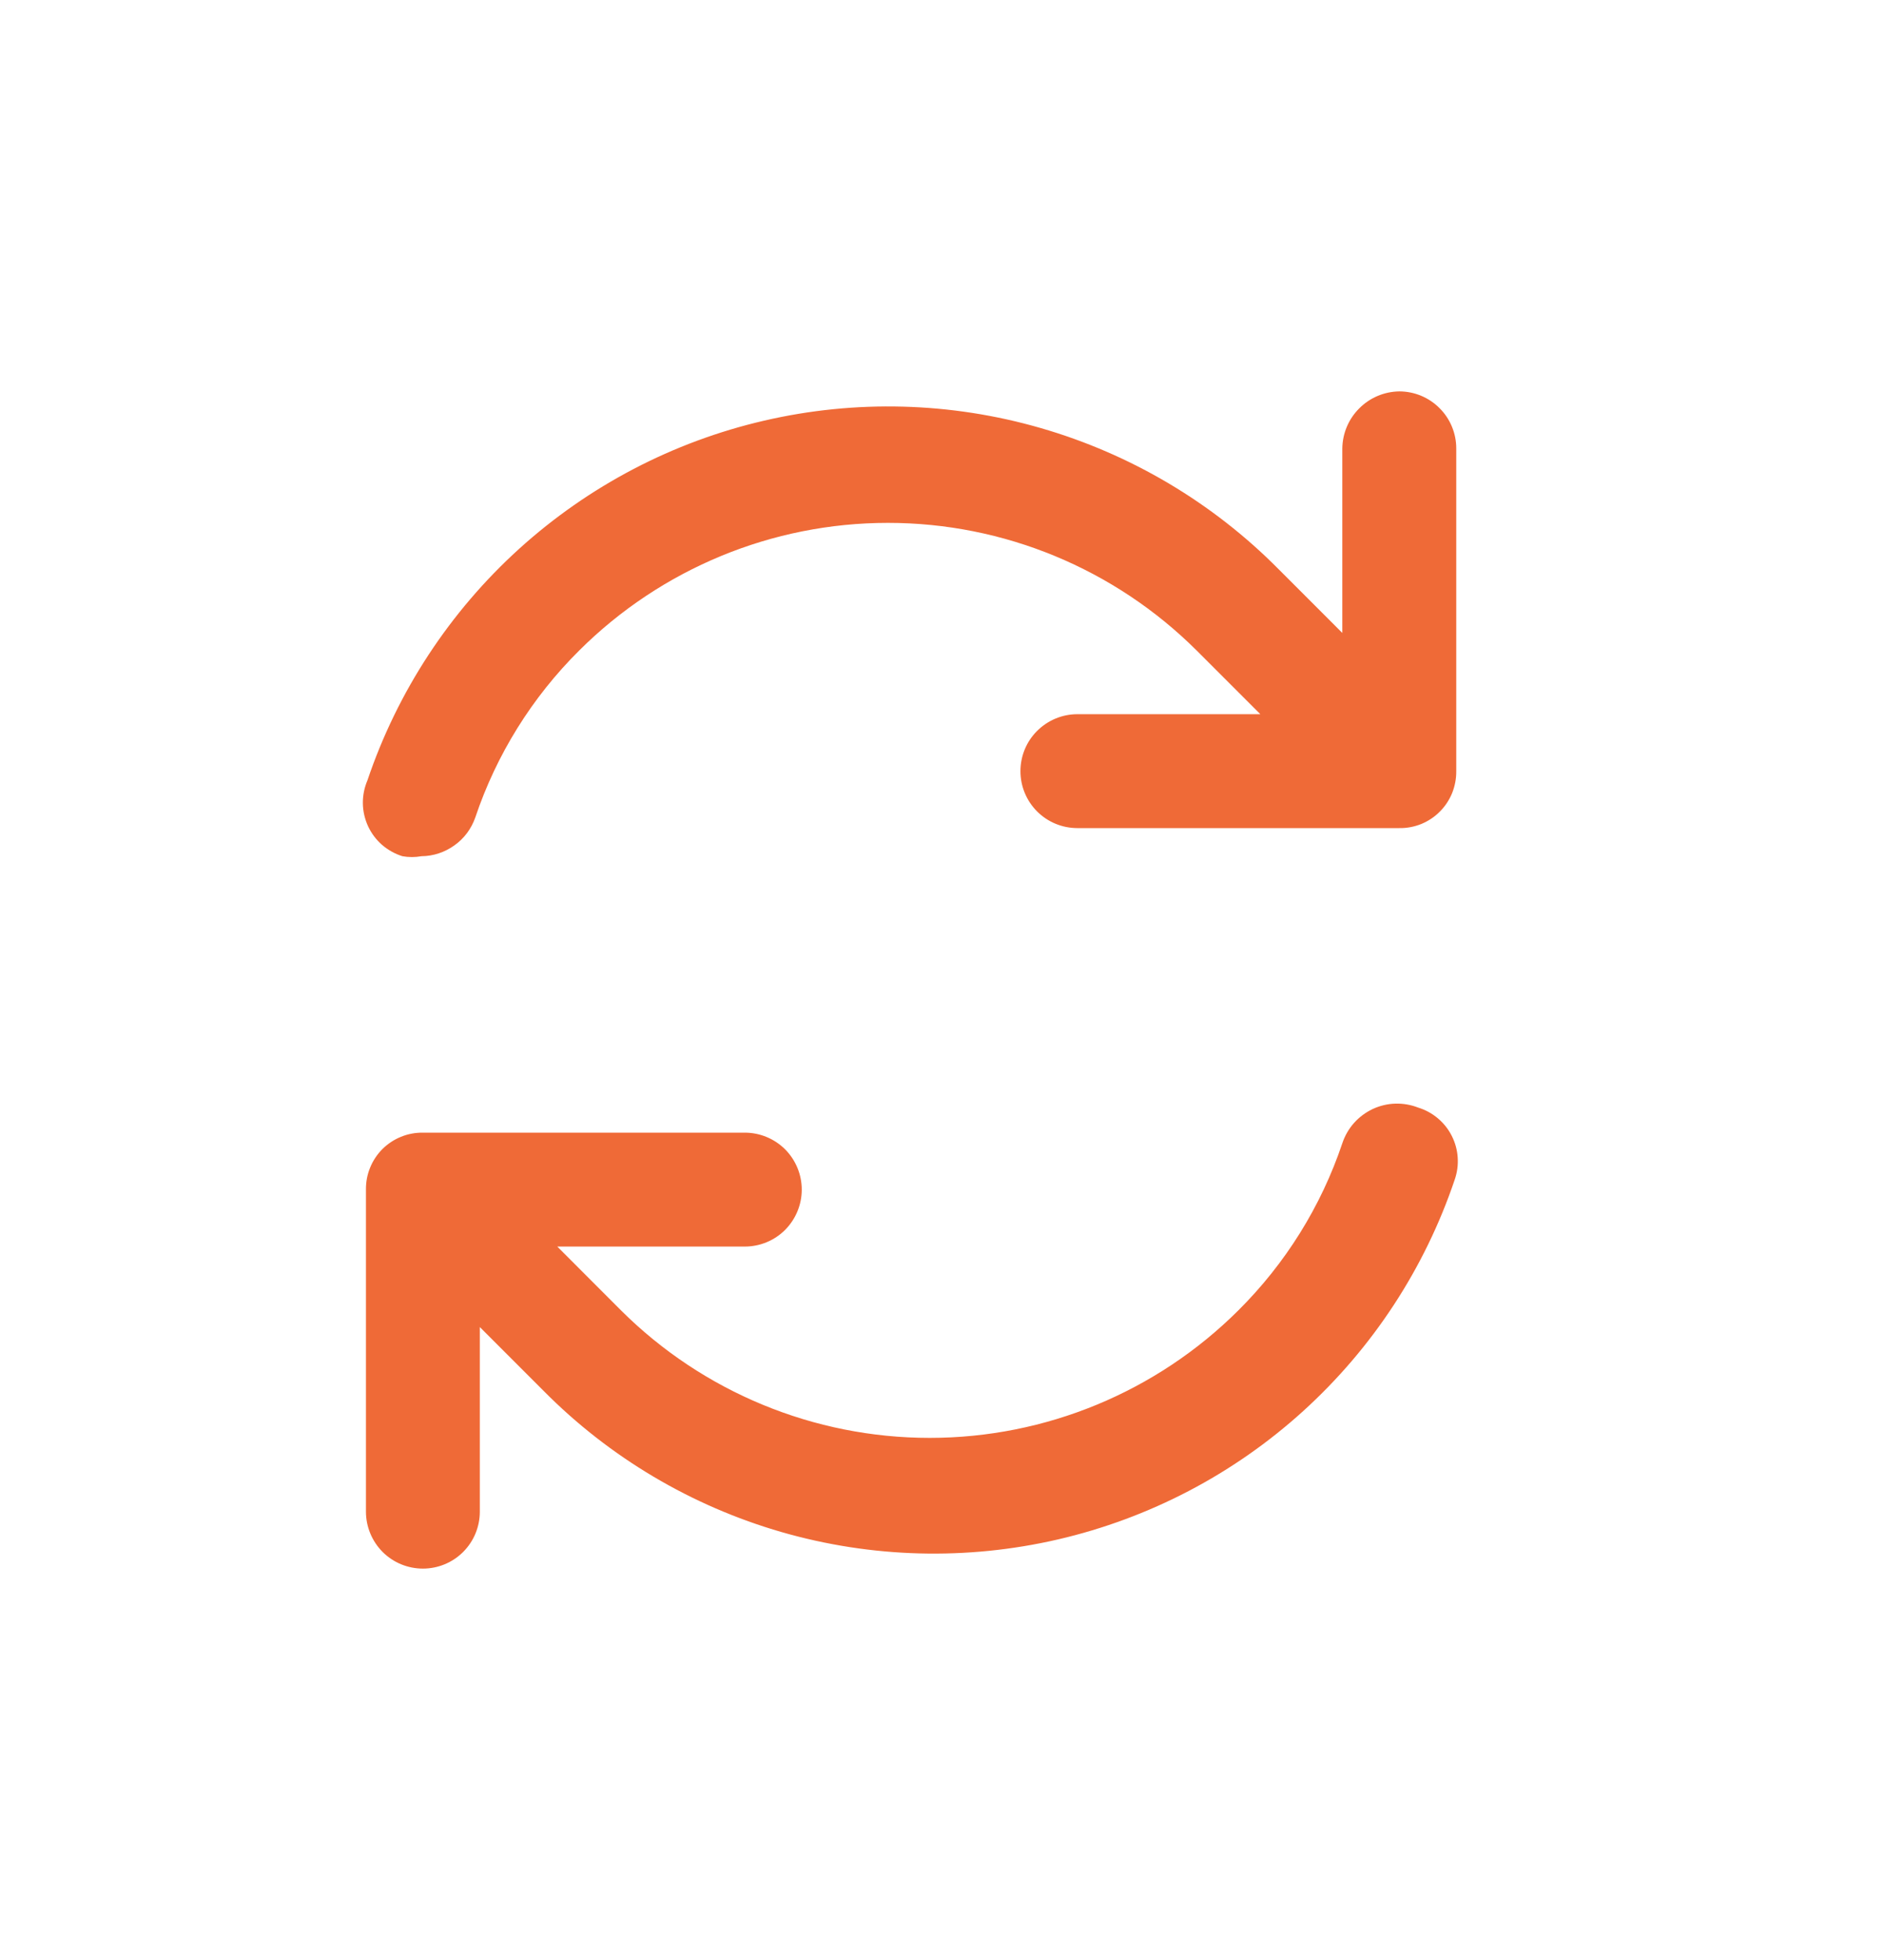 <svg width="25" height="26" viewBox="0 0 25 26" fill="none" xmlns="http://www.w3.org/2000/svg">
<path d="M18.568 5.192C18.368 5.195 18.178 5.275 18.037 5.417C17.895 5.558 17.815 5.748 17.812 5.948V8.396L16.966 7.55C16.091 6.667 15.004 6.023 13.809 5.678C12.615 5.333 11.352 5.299 10.14 5.58C8.929 5.86 7.81 6.446 6.888 7.281C5.967 8.116 5.274 9.173 4.876 10.351C4.835 10.447 4.814 10.55 4.815 10.655C4.816 10.76 4.84 10.863 4.883 10.958C4.927 11.053 4.99 11.138 5.069 11.207C5.148 11.275 5.24 11.327 5.34 11.358C5.423 11.373 5.508 11.373 5.592 11.358C5.749 11.357 5.902 11.306 6.03 11.214C6.159 11.123 6.255 10.993 6.307 10.844C6.588 10.008 7.061 9.249 7.687 8.628C8.775 7.545 10.247 6.936 11.783 6.936C13.318 6.936 14.79 7.545 15.878 8.628L16.724 9.474H14.296C14.096 9.474 13.904 9.554 13.762 9.696C13.62 9.837 13.541 10.029 13.541 10.23C13.541 10.43 13.62 10.622 13.762 10.764C13.904 10.906 14.096 10.985 14.296 10.985H18.568C18.668 10.987 18.766 10.968 18.859 10.931C18.951 10.893 19.035 10.838 19.105 10.767C19.176 10.697 19.231 10.613 19.269 10.521C19.306 10.428 19.325 10.329 19.324 10.23V5.948C19.324 5.748 19.244 5.555 19.102 5.414C18.961 5.272 18.768 5.192 18.568 5.192Z" fill="#EF6A37"/>
<path d="M18.82 14.693C18.723 14.655 18.619 14.637 18.515 14.64C18.411 14.643 18.308 14.668 18.214 14.712C18.12 14.757 18.035 14.82 17.966 14.898C17.897 14.976 17.845 15.067 17.812 15.166C17.531 16.002 17.058 16.761 16.432 17.383C15.345 18.466 13.872 19.074 12.337 19.074C10.802 19.074 9.329 18.466 8.241 17.383L7.395 16.536H9.883C10.084 16.536 10.276 16.457 10.418 16.315C10.559 16.173 10.639 15.981 10.639 15.781C10.639 15.58 10.559 15.388 10.418 15.246C10.276 15.105 10.084 15.025 9.883 15.025H5.612C5.512 15.024 5.413 15.042 5.321 15.08C5.229 15.117 5.145 15.173 5.074 15.243C5.004 15.314 4.948 15.398 4.911 15.49C4.873 15.582 4.855 15.681 4.856 15.781V20.053C4.856 20.253 4.936 20.445 5.077 20.587C5.219 20.729 5.411 20.808 5.612 20.808C5.812 20.808 6.004 20.729 6.146 20.587C6.288 20.445 6.367 20.253 6.367 20.053V17.604L7.214 18.451C8.089 19.334 9.176 19.978 10.37 20.323C11.565 20.668 12.828 20.701 14.039 20.421C15.251 20.14 16.37 19.555 17.291 18.72C18.213 17.884 18.905 16.828 19.303 15.65C19.336 15.555 19.35 15.455 19.343 15.355C19.337 15.255 19.31 15.158 19.265 15.069C19.22 14.979 19.157 14.9 19.08 14.835C19.004 14.771 18.915 14.722 18.82 14.693Z" fill="#EF6A37"/>
</svg>
